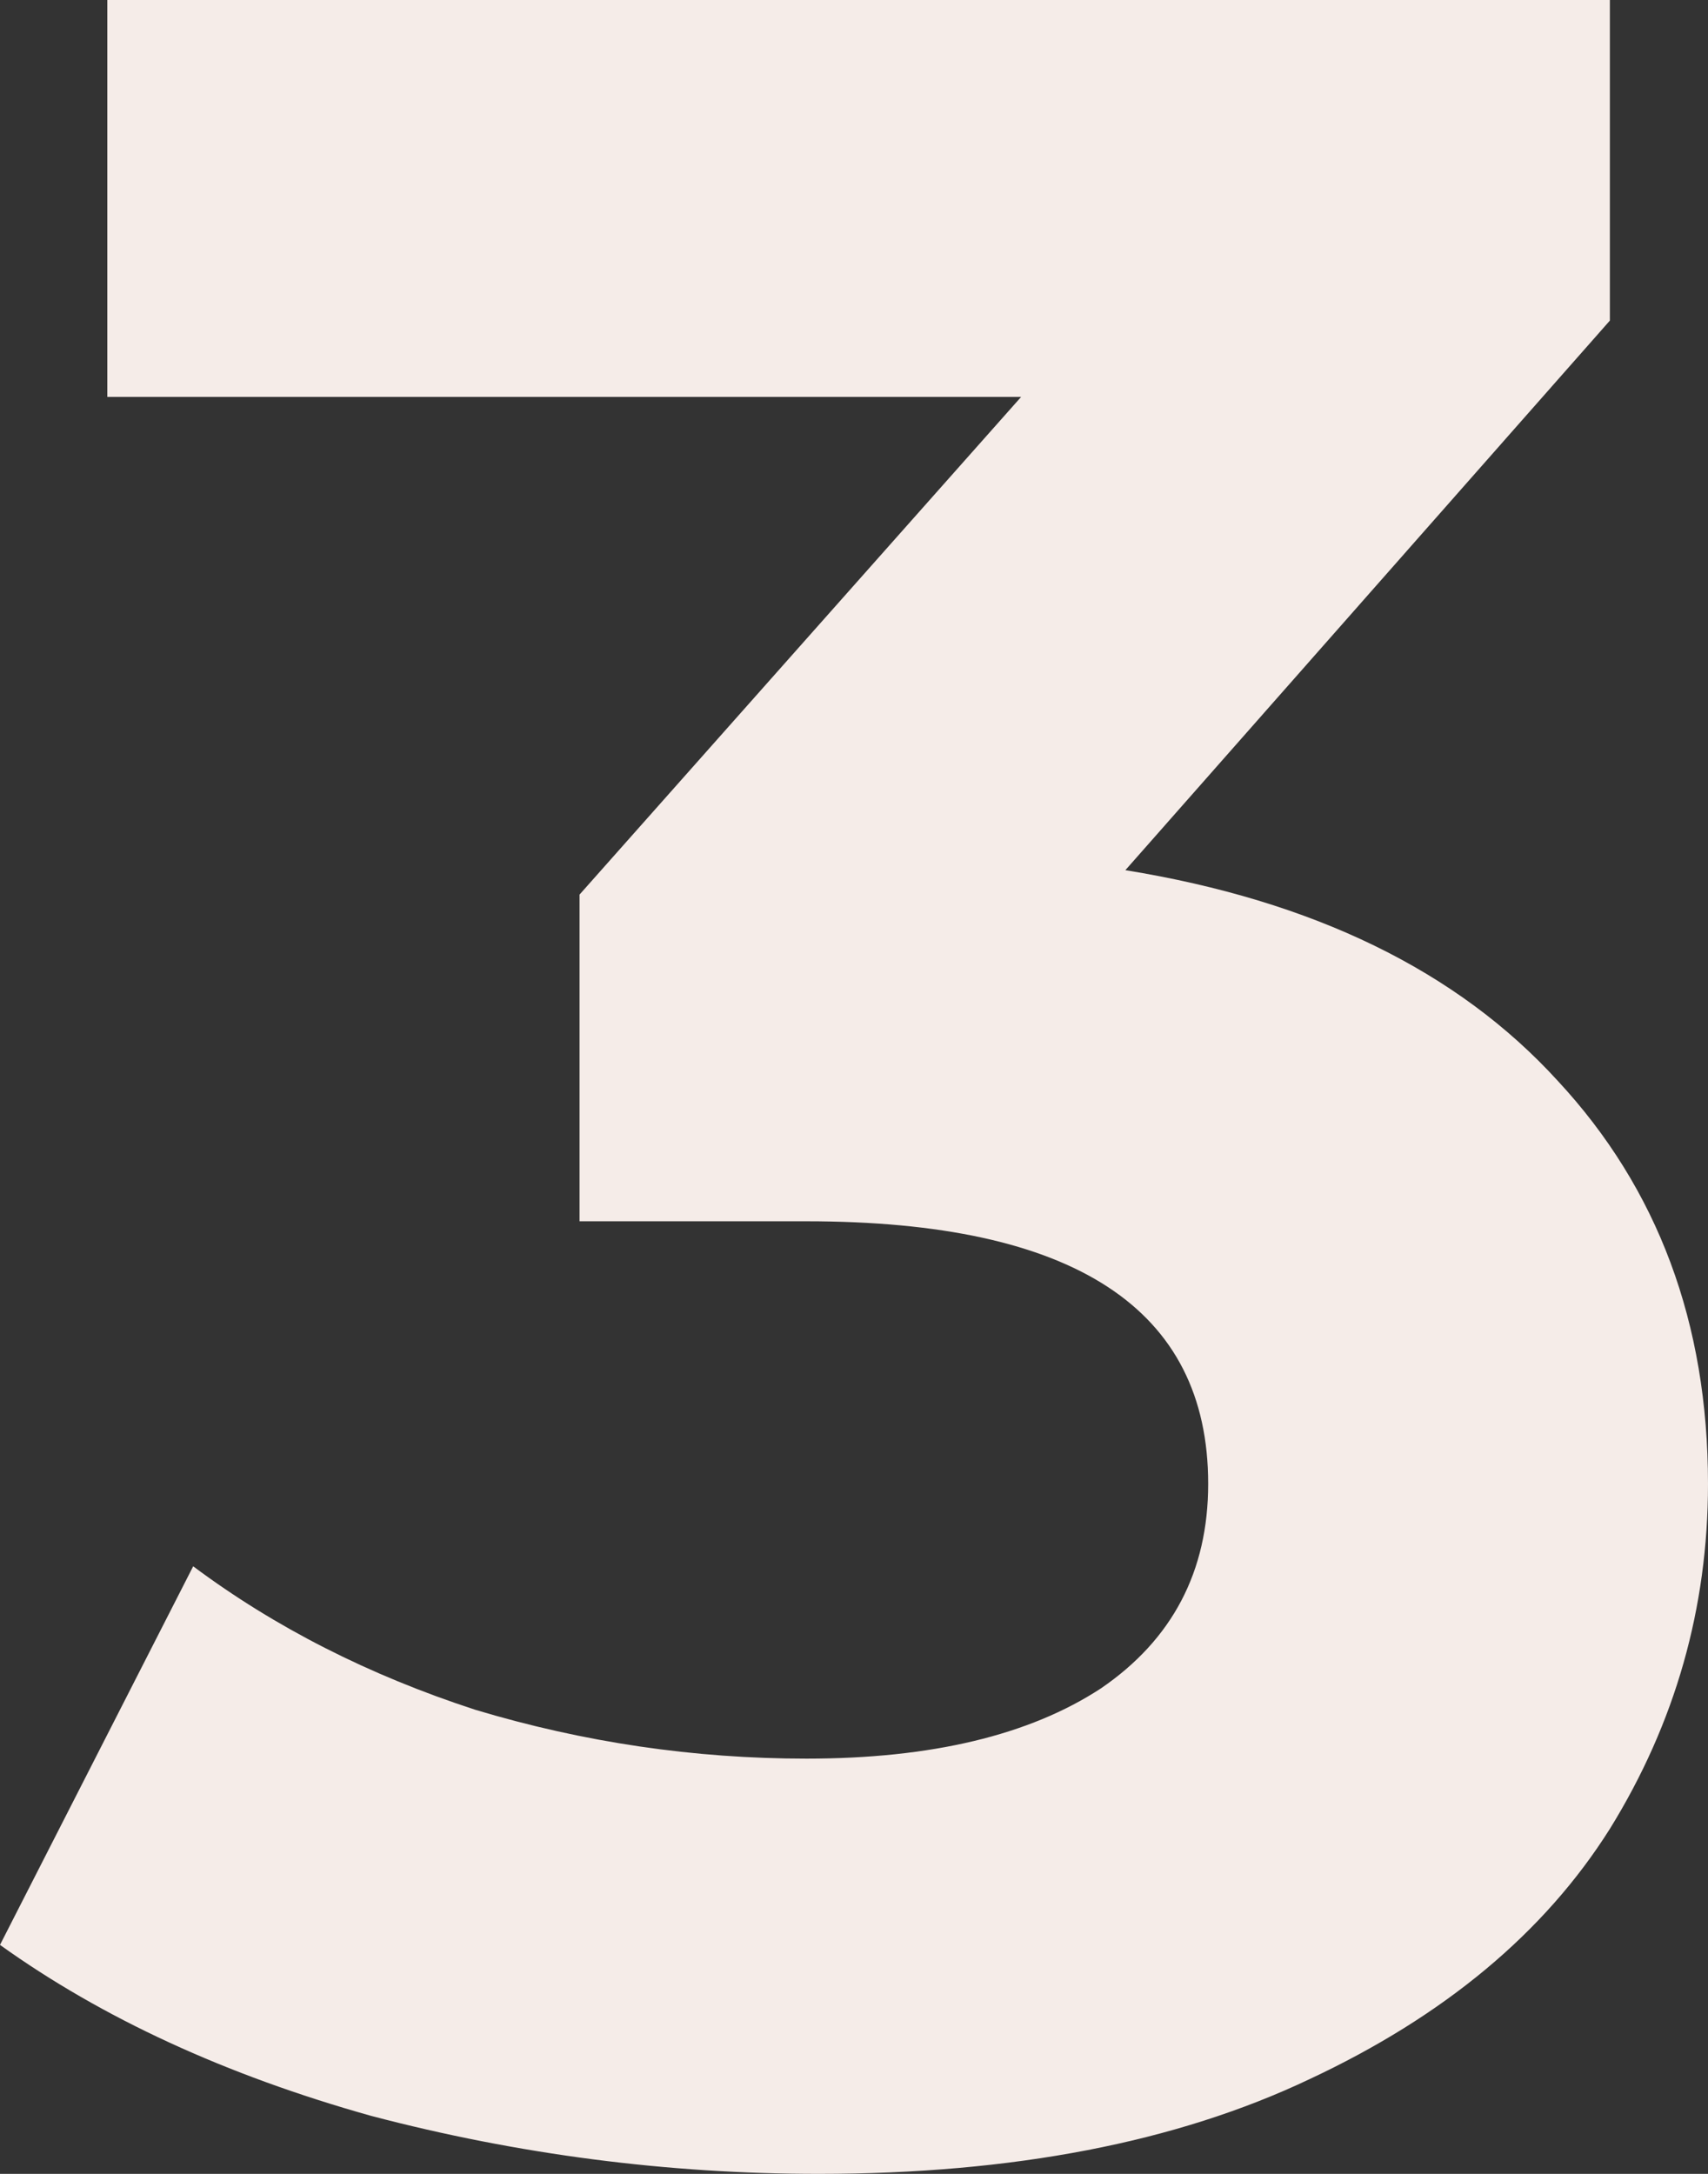 <svg width="66" height="84" viewBox="0 0 66 84" fill="none" xmlns="http://www.w3.org/2000/svg">
<rect x="0" y="0" width="66" height="84" fill="#333333" stroke="none"/>
<path d="M43.486 33.624C50.754 34.803 56.323 37.517 60.194 41.764C64.065 45.933 66 51.124 66 57.337C66 62.135 64.736 66.579 62.208 70.668C59.68 74.68 55.81 77.904 50.596 80.343C45.461 82.781 39.142 84 31.637 84C25.792 84 20.025 83.253 14.338 81.758C8.729 80.185 3.95 77.983 0 75.152L7.465 60.523C10.625 62.882 14.258 64.73 18.366 66.067C22.553 67.326 26.819 67.955 31.163 67.955C35.982 67.955 39.774 67.051 42.539 65.242C45.303 63.354 46.686 60.719 46.686 57.337C46.686 50.573 41.512 47.191 31.163 47.191H22.395V34.567L39.458 15.337H4.147V0H62.208V12.388L43.486 33.624Z" fill="#F5ECE8"/>
</svg>
